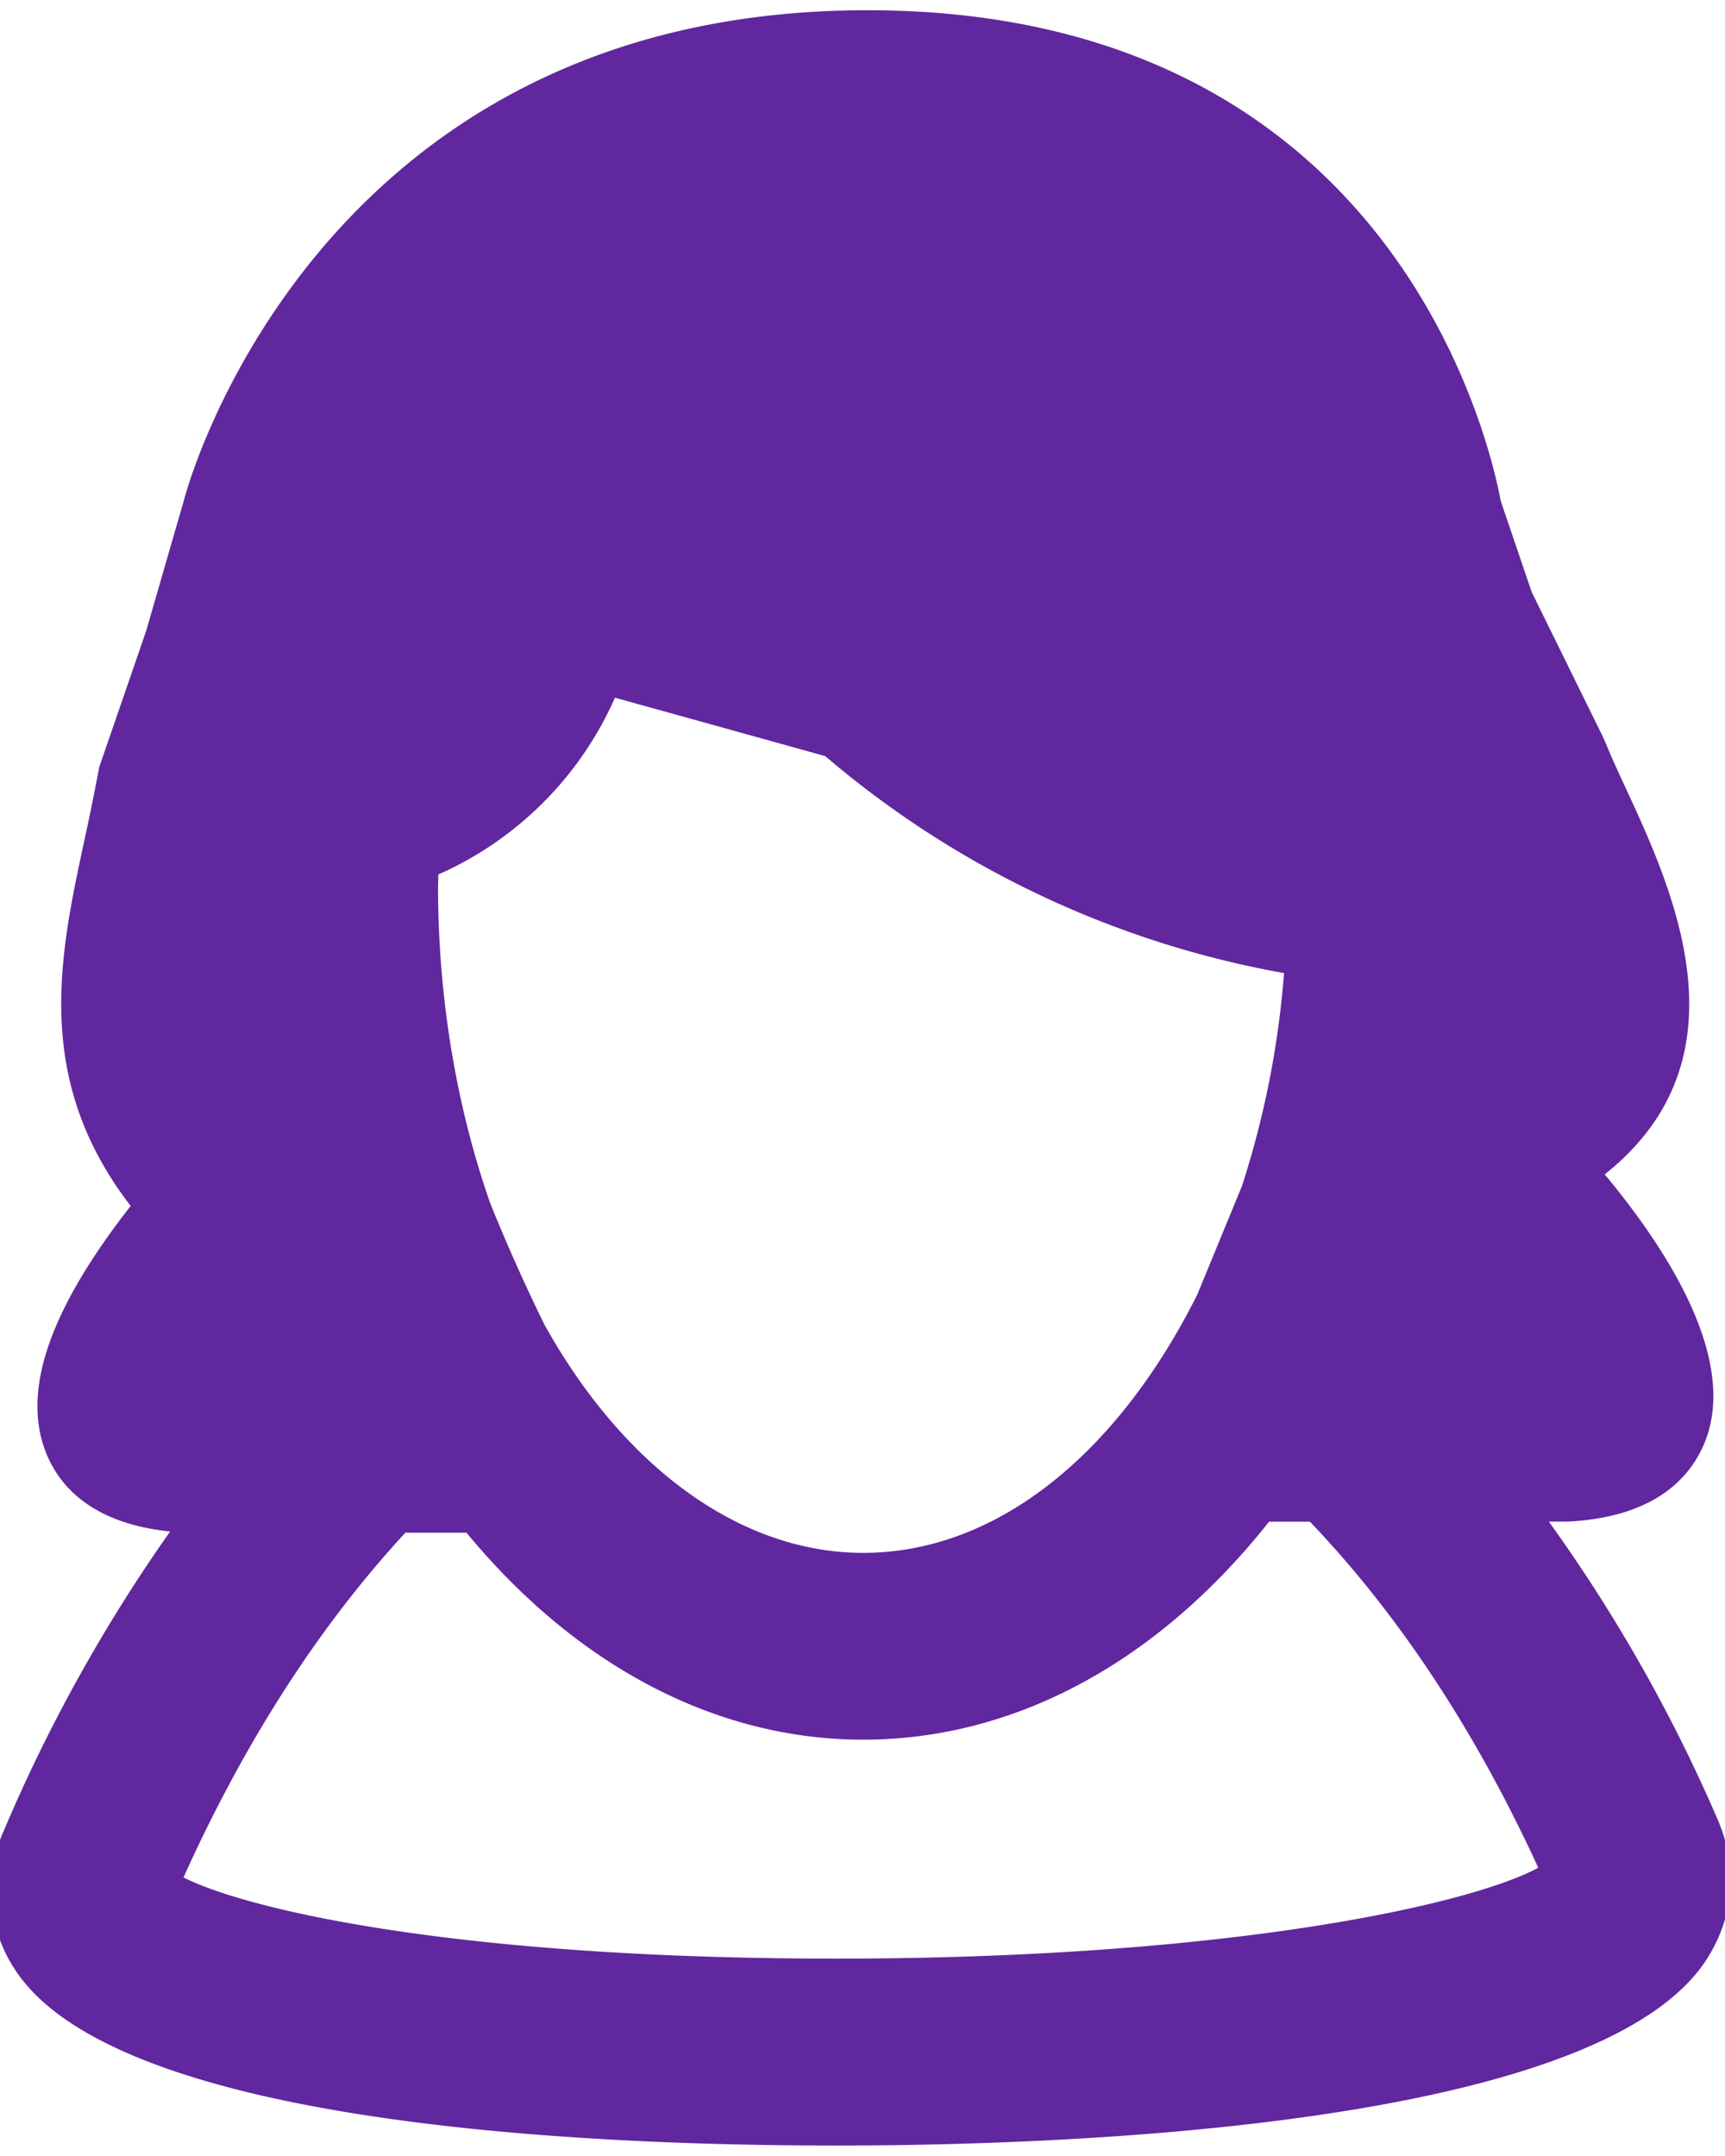 <svg xmlns="http://www.w3.org/2000/svg" width="16" height="20"><path fill="#61279e" d="M15.93 16.874c.19.436.157.896-.096 1.295-.991 1.566-5.979 1.734-8.077 1.734-2.456 0-6.712-.213-7.623-1.64a1.335 1.335 0 01-.1-1.278 14.905 14.905 0 011.544-2.778c-.733-.076-1.026-.427-1.146-.718-.236-.575.02-1.33.78-2.302C.167 9.83.653 8.525.885 7.3l.036-.186.435-1.262.355-1.229C1.716 4.6 2.893.095 8.045.095c4.852 0 5.768 3.978 5.875 4.553l.287.844.668 1.358.052.124c.374.88 1.485 2.708-.043 3.92.571.685 1.227 1.695.937 2.463-.123.324-.445.718-1.283.758h-.172a14.684 14.684 0 011.564 2.759zm-4.41-5.873a8.539 8.539 0 00.39-1.974 8.989 8.989 0 01-4.256-2.013l-1.95-.542a3.21 3.21 0 01-1.638 1.64l-.003.112c0 1.018.167 2.031.482 2.932.143.357.316.747.507 1.136.744 1.333 1.826 2.113 2.955 2.113 1.205 0 2.334-.873 3.098-2.395zm-9.817 6.415c.558.285 2.472.753 6.054.753 3.66 0 5.89-.506 6.511-.843-.584-1.272-1.295-2.349-2.118-3.21h-.379c-1.035 1.307-2.363 2.022-3.764 2.022-1.359 0-2.657-.679-3.68-1.92H3.76c-.798.864-1.49 1.937-2.058 3.198z"/></svg>